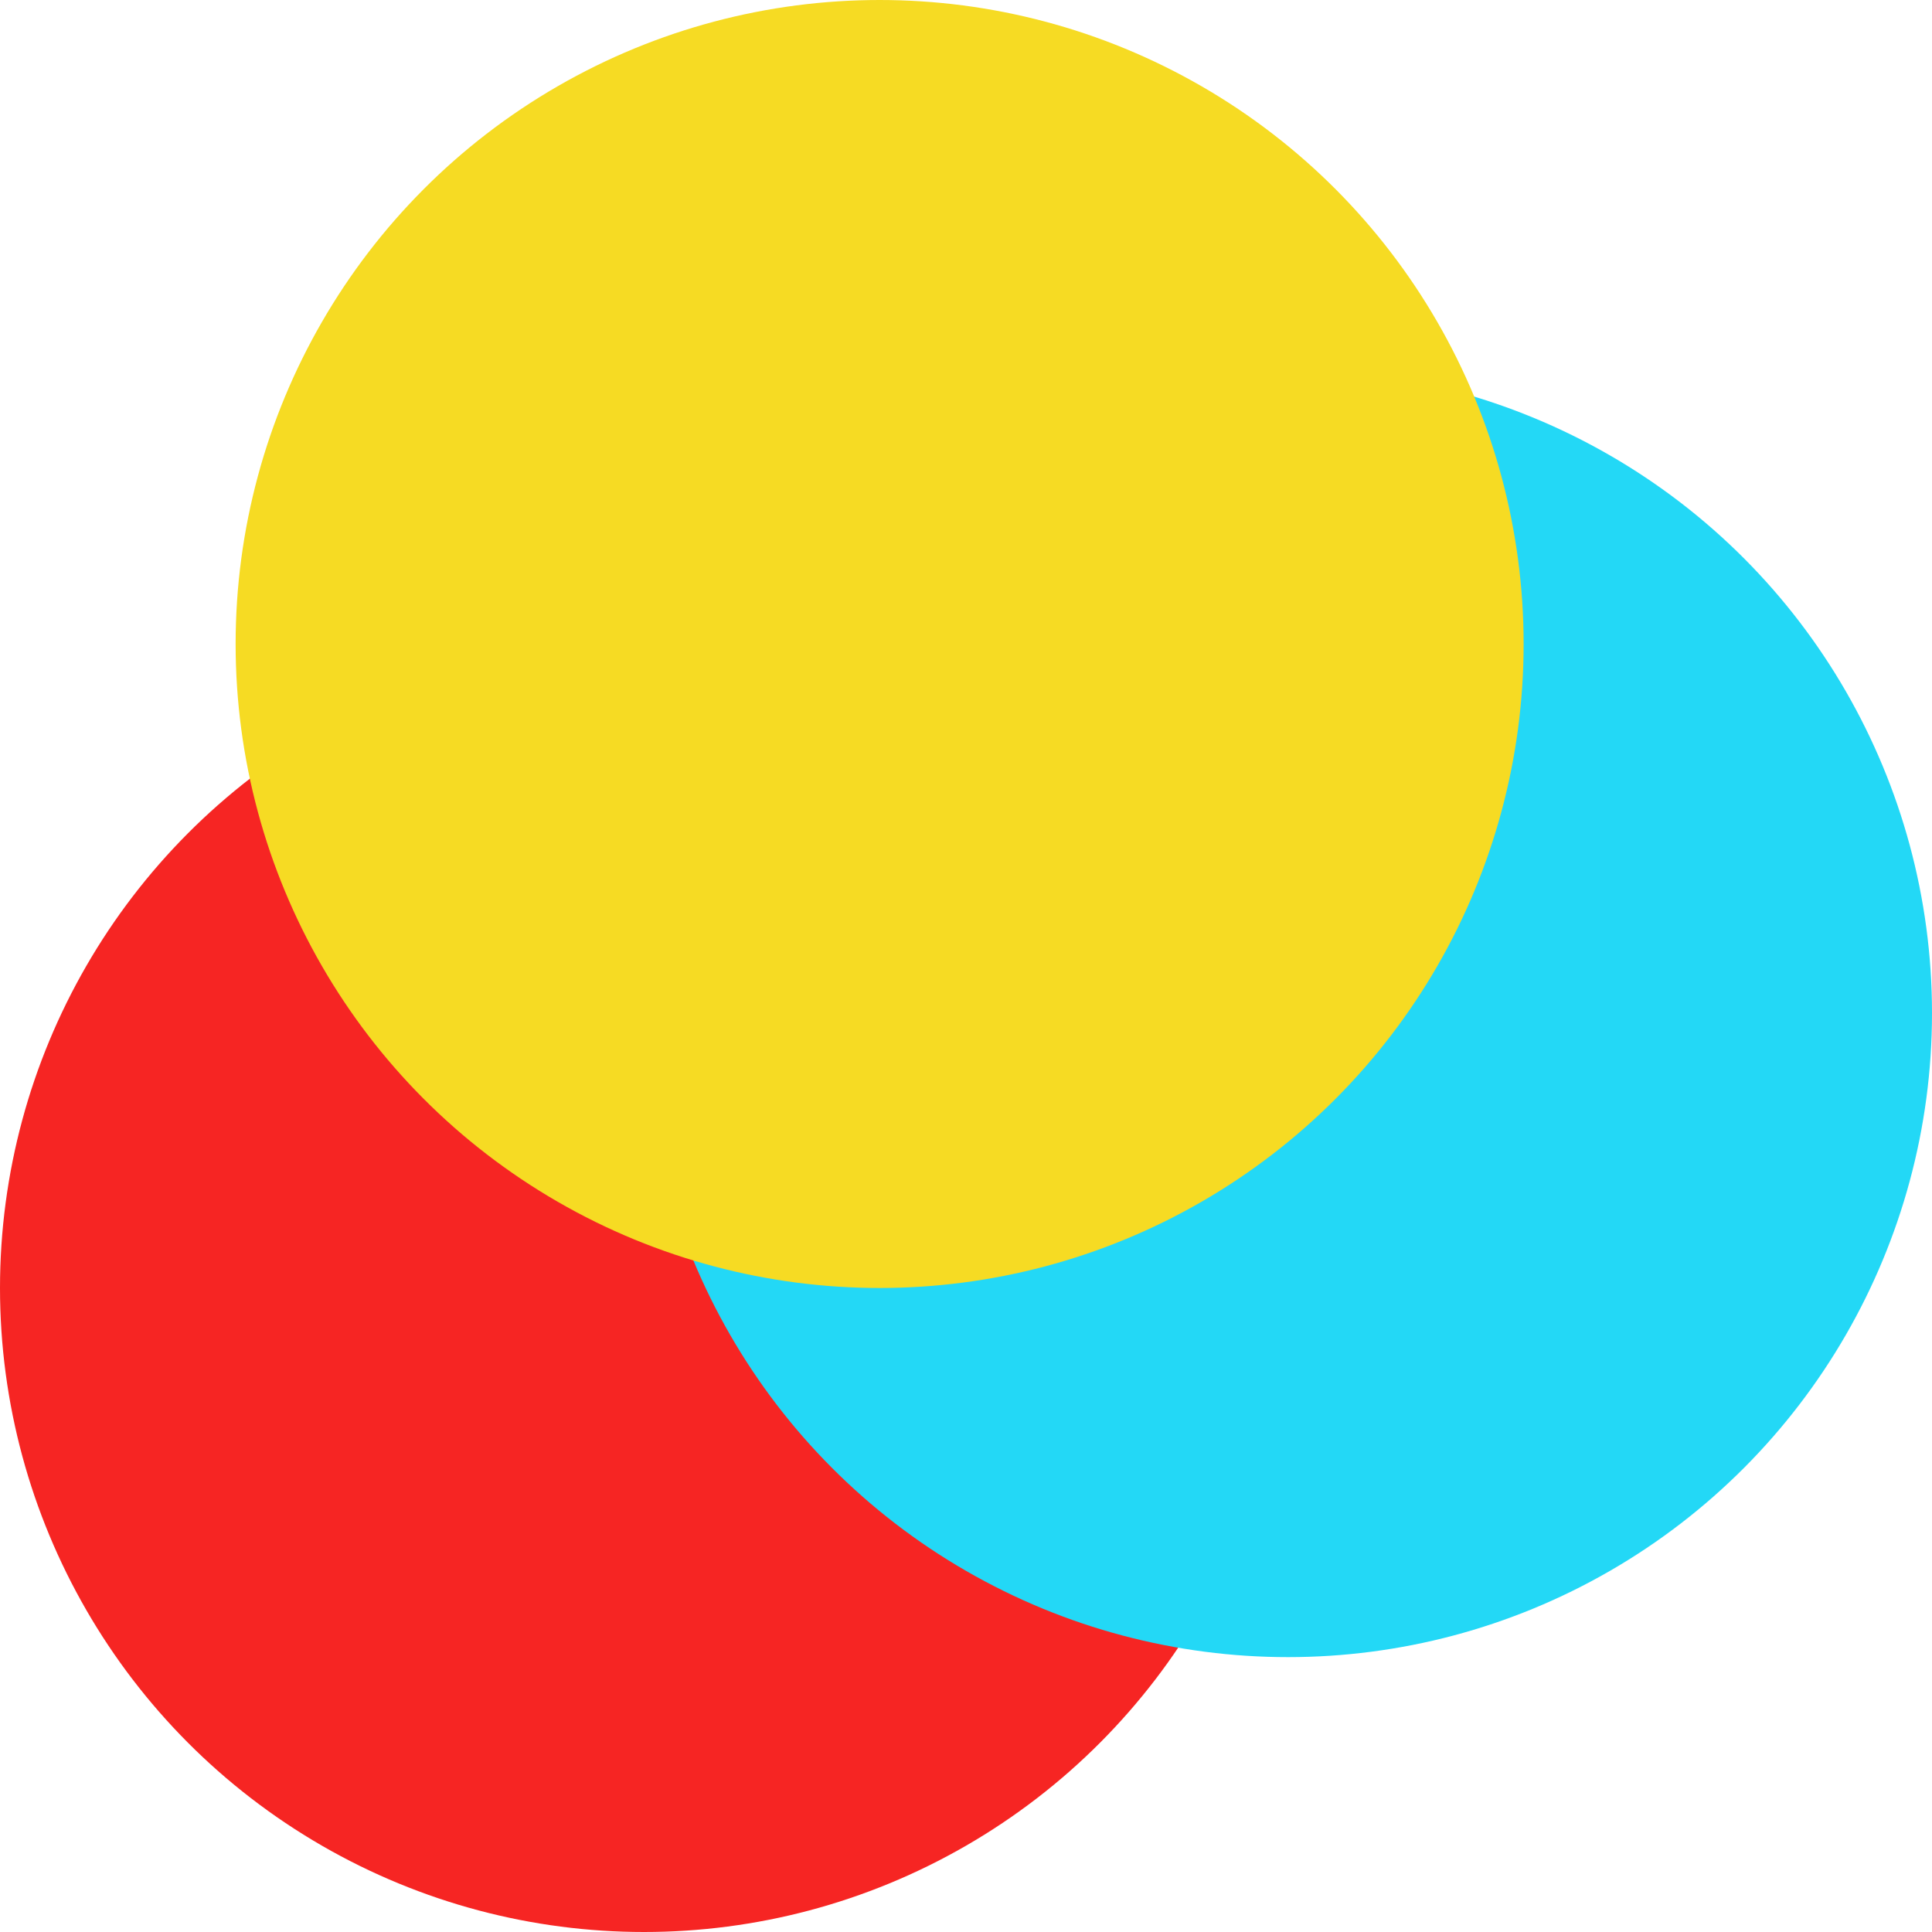 
<svg width="48px" height="48px" viewBox="0 0 48 48" version="1.1" xmlns="http://www.w3.org/2000/svg" xmlns:xlink="http://www.w3.org/1999/xlink">
    <!-- Generator: Sketch 43.2 (39069) - http://www.bohemiancoding.com/sketch -->
    <desc>Created with Sketch.</desc>
    <defs></defs>
    <g id="Welcome" stroke="none" stroke-width="1" fill="none" fill-rule="evenodd">
        <g id="Desktop-HD" transform="translate(-23, -17)">
            <g id="Group" transform="translate(23, 17)">
                <circle id="Oval-Copy" fill="#F62523" cx="16" cy="32" r="16"></circle>
                <circle id="Oval-Copy-2" fill="#23D8F6" cx="32" cy="25.171" r="16"></circle>
                <circle id="Oval" fill="#F6DB23" cx="21.854" cy="16" r="16"></circle>
            </g>
        </g>
    </g>
</svg>